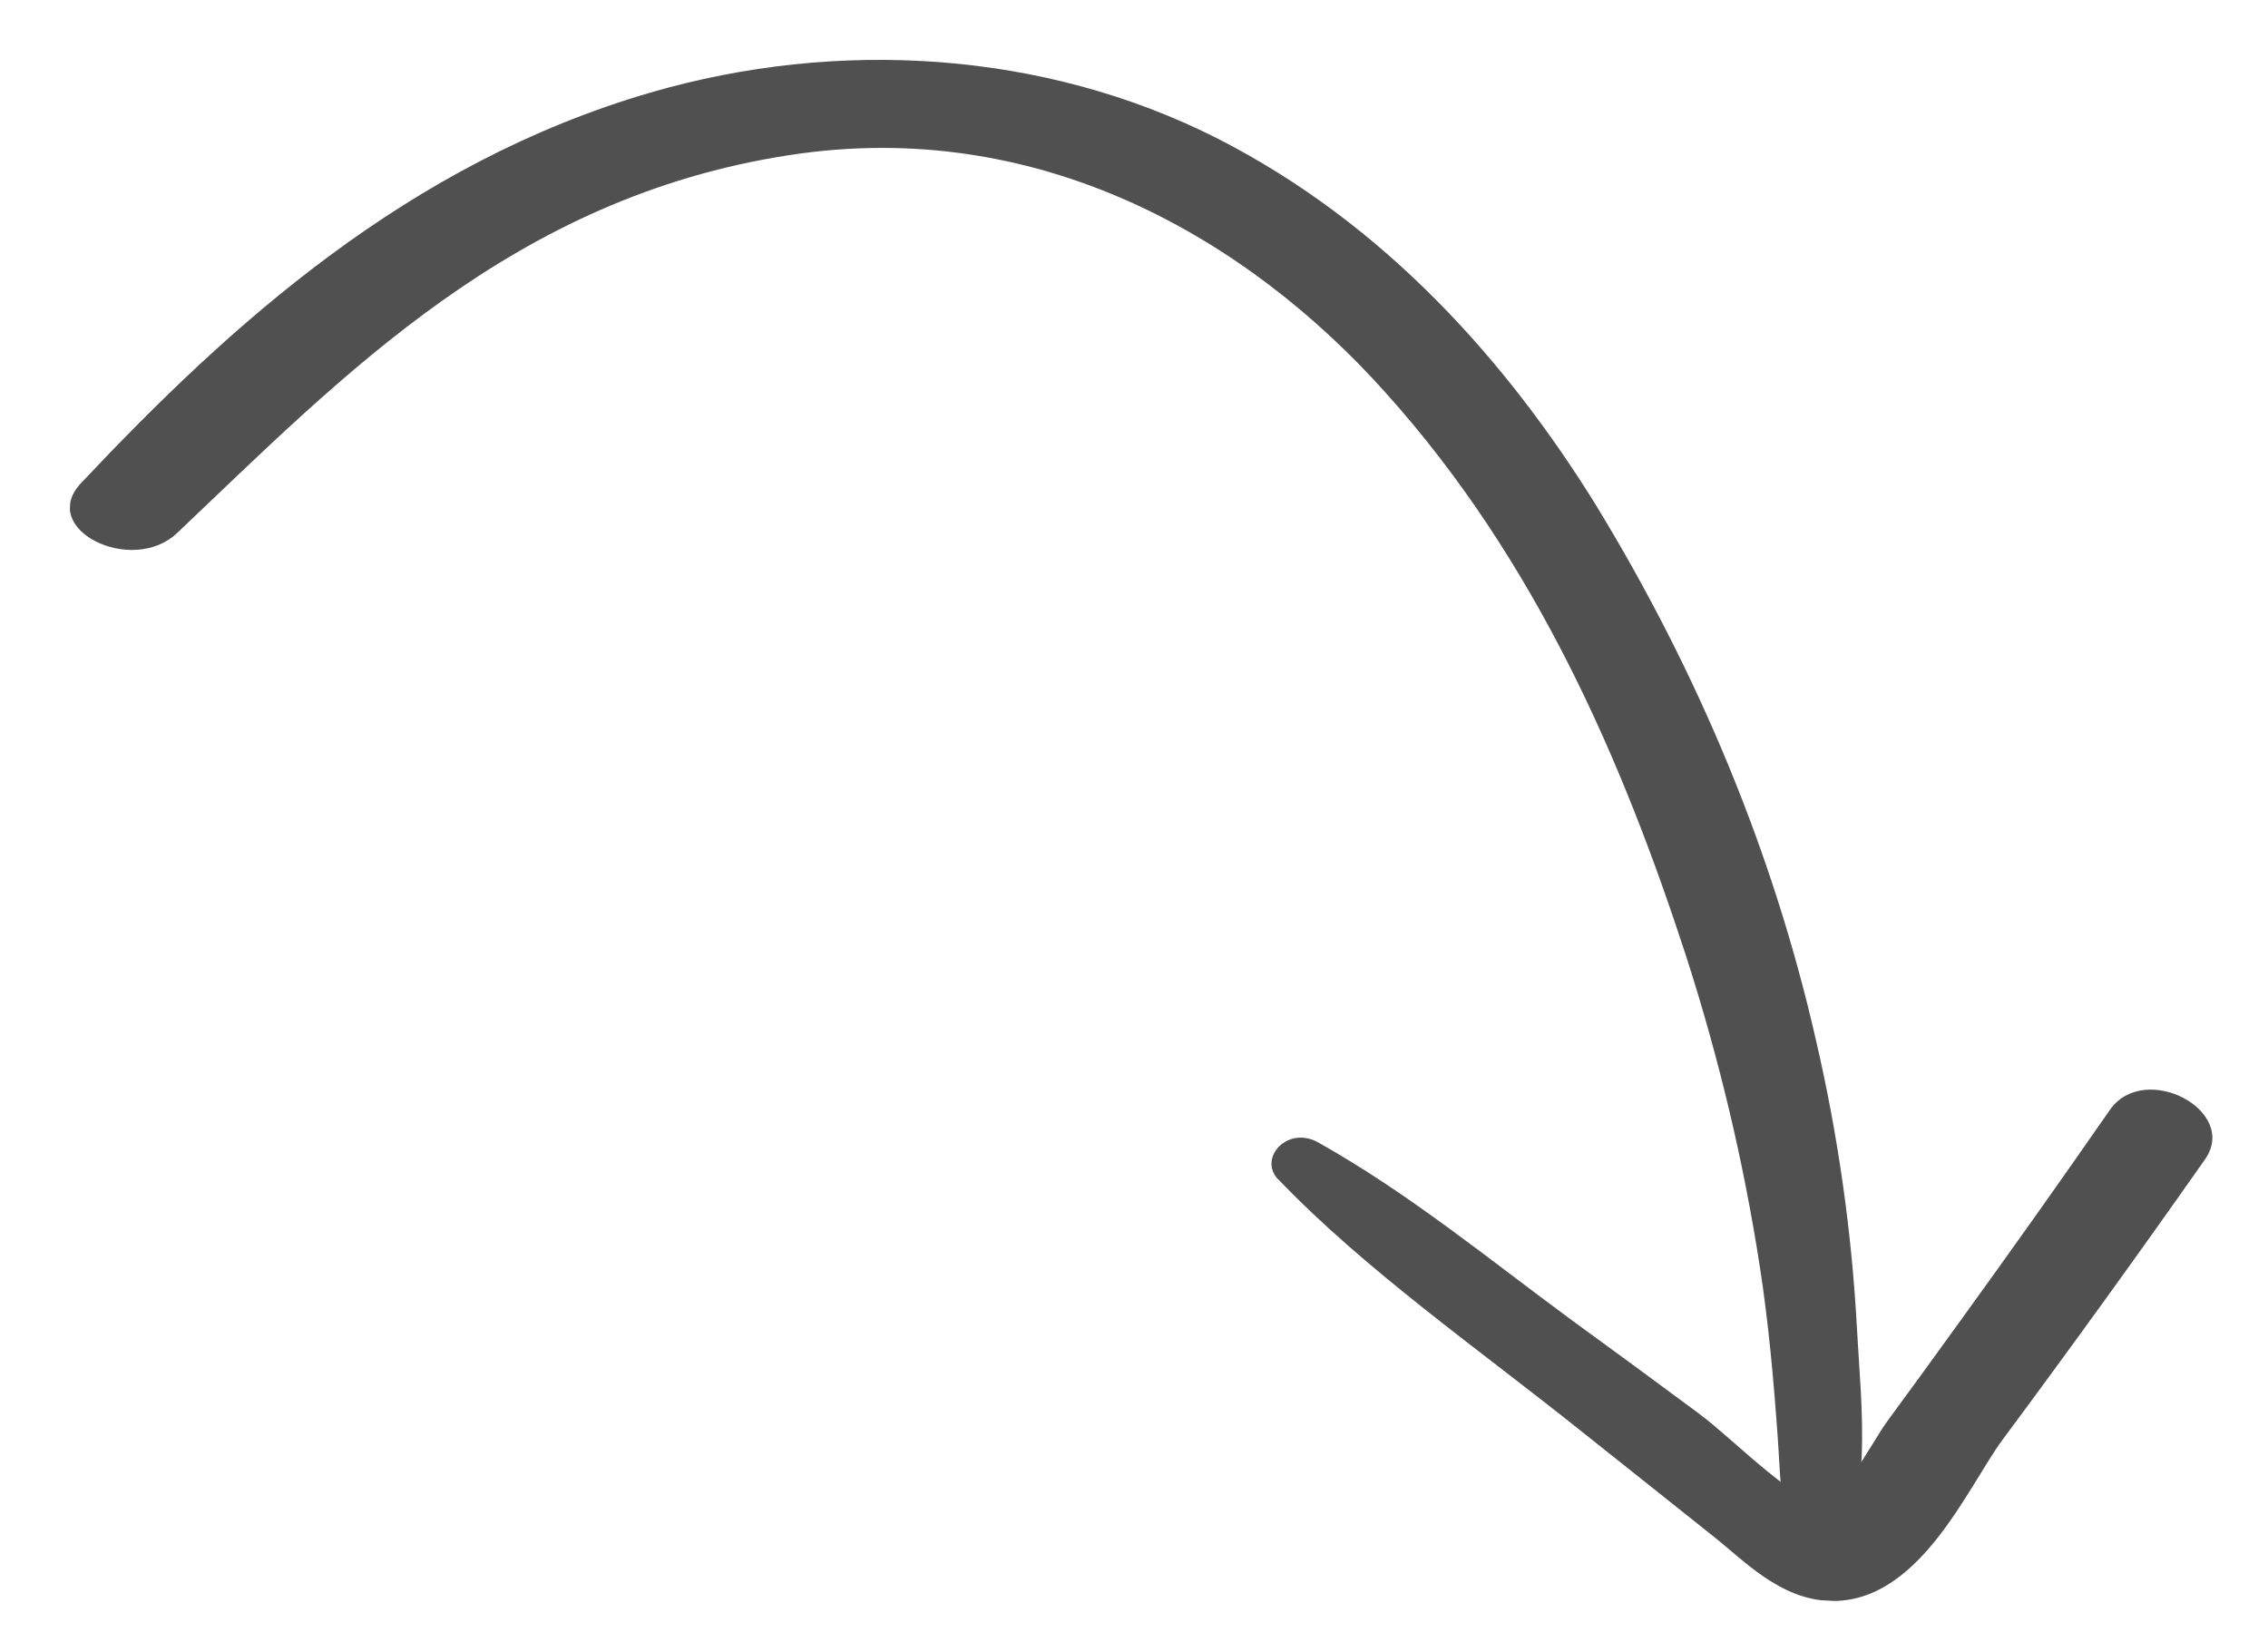 <svg width="107" height="77" viewBox="0 0 107 77" fill="none" xmlns="http://www.w3.org/2000/svg">
<g clip-path="url(#clip0_401_411)">
<path d="M60.309 55.644C64.418 59.93 69.766 63.656 74.541 67.475C76.624 69.137 78.714 70.787 80.796 72.454C82.284 73.63 83.962 75.445 86.312 75.531C90.535 75.677 92.828 70.158 94.474 67.93C97.728 63.547 100.914 59.135 104.031 54.695C105.644 52.384 101.152 50.041 99.538 52.369C97.214 55.717 94.859 59.037 92.474 62.331C91.336 63.911 90.192 65.485 89.04 67.052C88.302 68.057 86.654 71.327 85.213 71.736L87.192 71.634C84.717 71.059 81.993 68.06 80.135 66.679C78.157 65.211 76.169 63.751 74.17 62.298C70.295 59.45 66.522 56.334 62.214 53.913C60.762 53.07 59.329 54.639 60.309 55.655L60.309 55.644Z" fill="#505050"/>
<path d="M86.251 74.52C88.453 71.087 87.808 66.448 87.606 62.659C87.36 58.078 86.708 53.507 85.652 48.98C83.661 40.277 80.165 31.796 75.258 23.772C71.149 17.163 65.416 10.581 57.373 6.501C49.249 2.406 39.563 1.788 30.686 4.368C19.244 7.701 10.857 15.319 3.83 22.786C1.753 24.974 6.244 27.177 8.367 25.137C16.215 17.69 24.229 9.319 37.218 7.322C48.986 5.49 58.865 11.236 65.397 18.557C72.469 26.43 76.558 35.926 79.542 45.093C81.099 49.922 82.262 54.817 83.023 59.746C83.439 62.422 83.676 65.101 83.868 67.784C84.03 70.028 83.993 72.361 85.065 74.488C85.122 74.571 85.206 74.641 85.308 74.692C85.409 74.743 85.525 74.772 85.644 74.779C85.763 74.785 85.882 74.767 85.988 74.727C86.094 74.686 86.184 74.625 86.25 74.549L86.251 74.52Z" fill="#505050"/>
</g>
<defs>
<clipPath id="clip0_401_411">
<rect width="102.468" height="70.357" fill="white" transform="translate(4.48 0.885) rotate(2.928)"/>
</clipPath>
</defs>
</svg>
